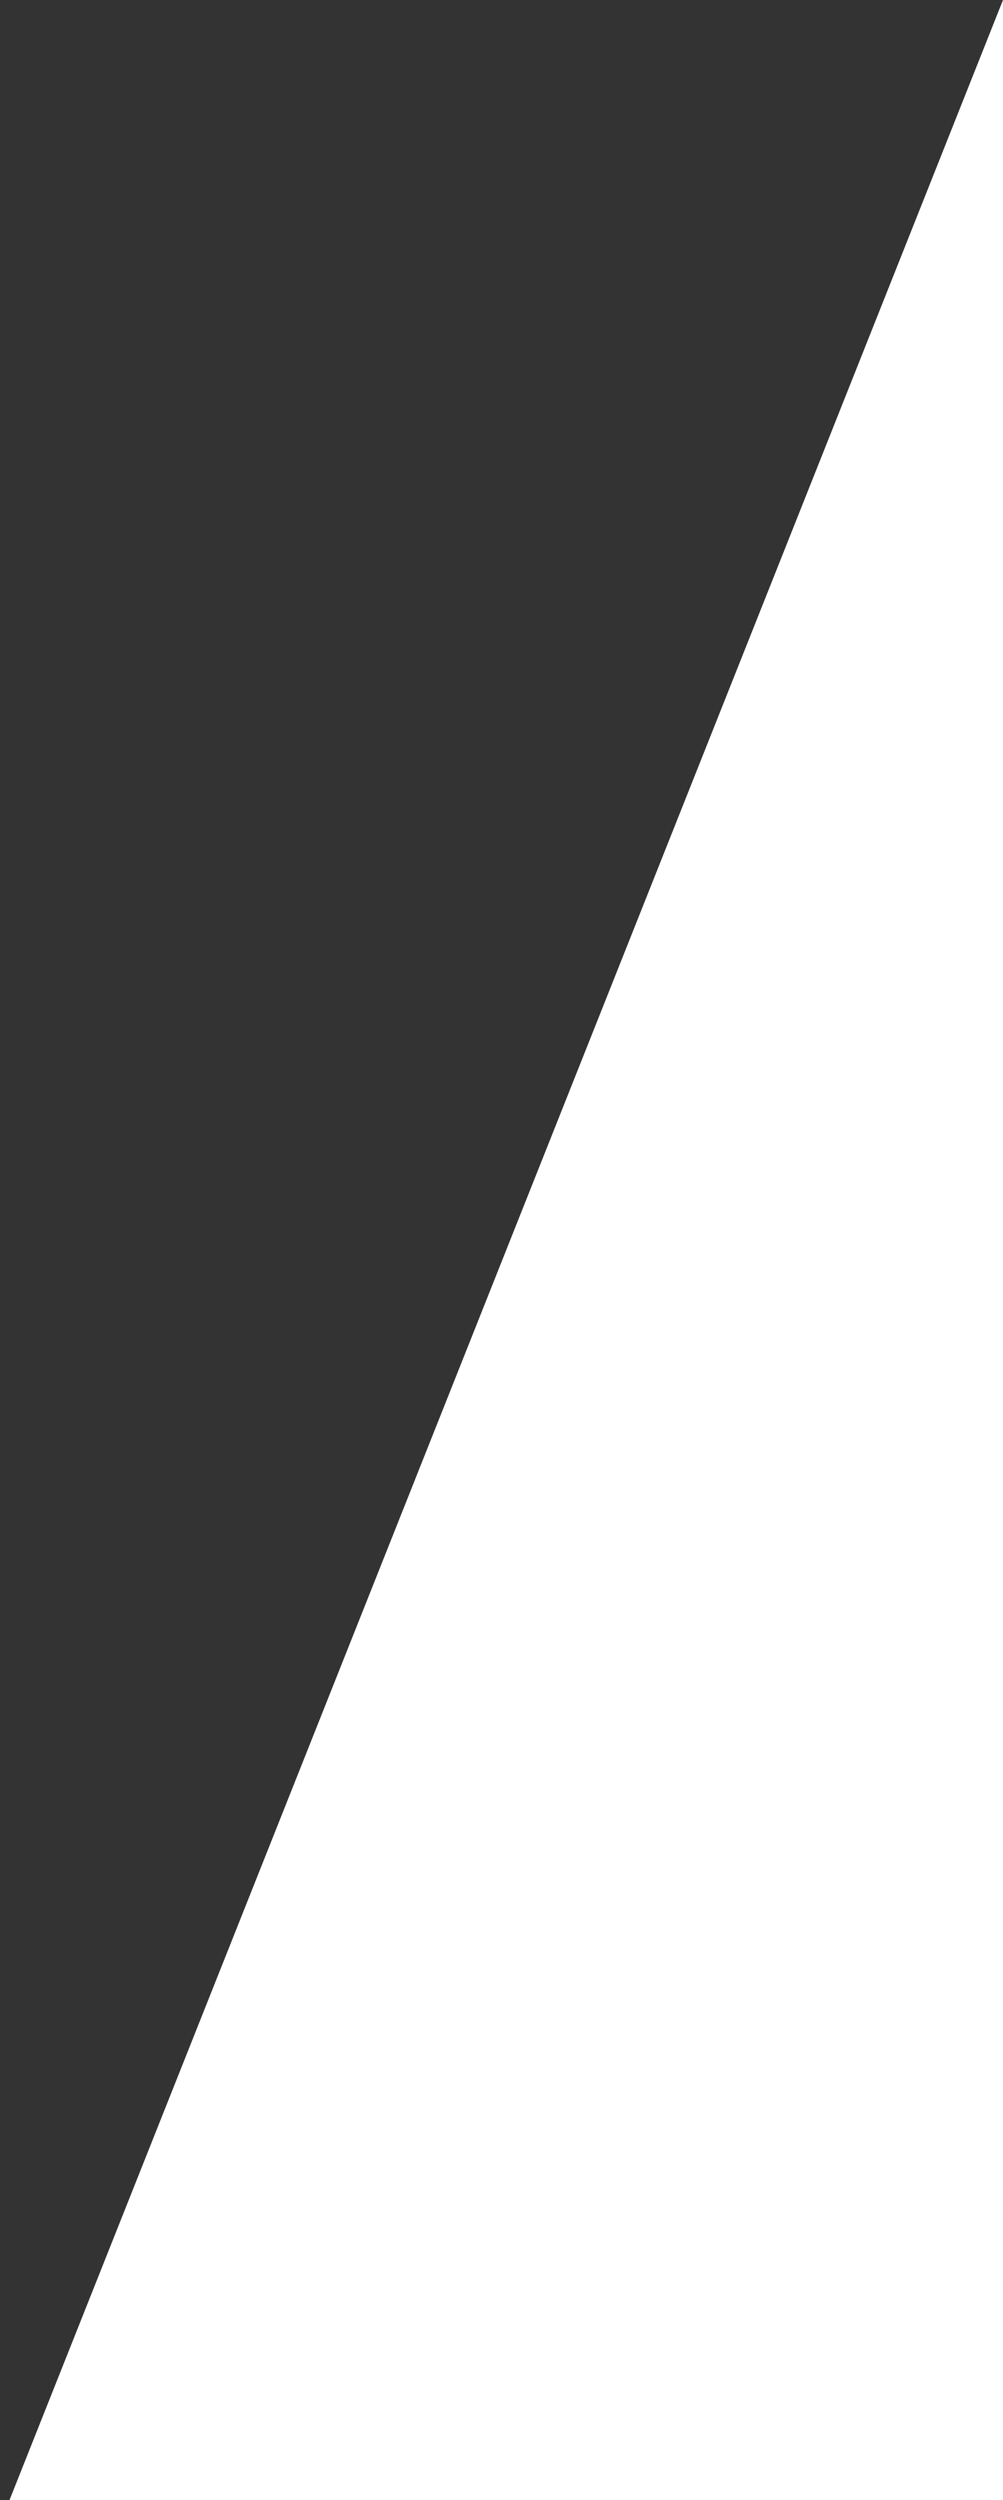 <svg width="53" height="132" viewBox="0 0 53 132" fill="none" xmlns="http://www.w3.org/2000/svg">
<rect x="0" y="0" width="53" height="132" fill="#333333" stroke="none"/>
<path d="M53 0L0.5 132H53V0Z" fill="white"/>
</svg>
